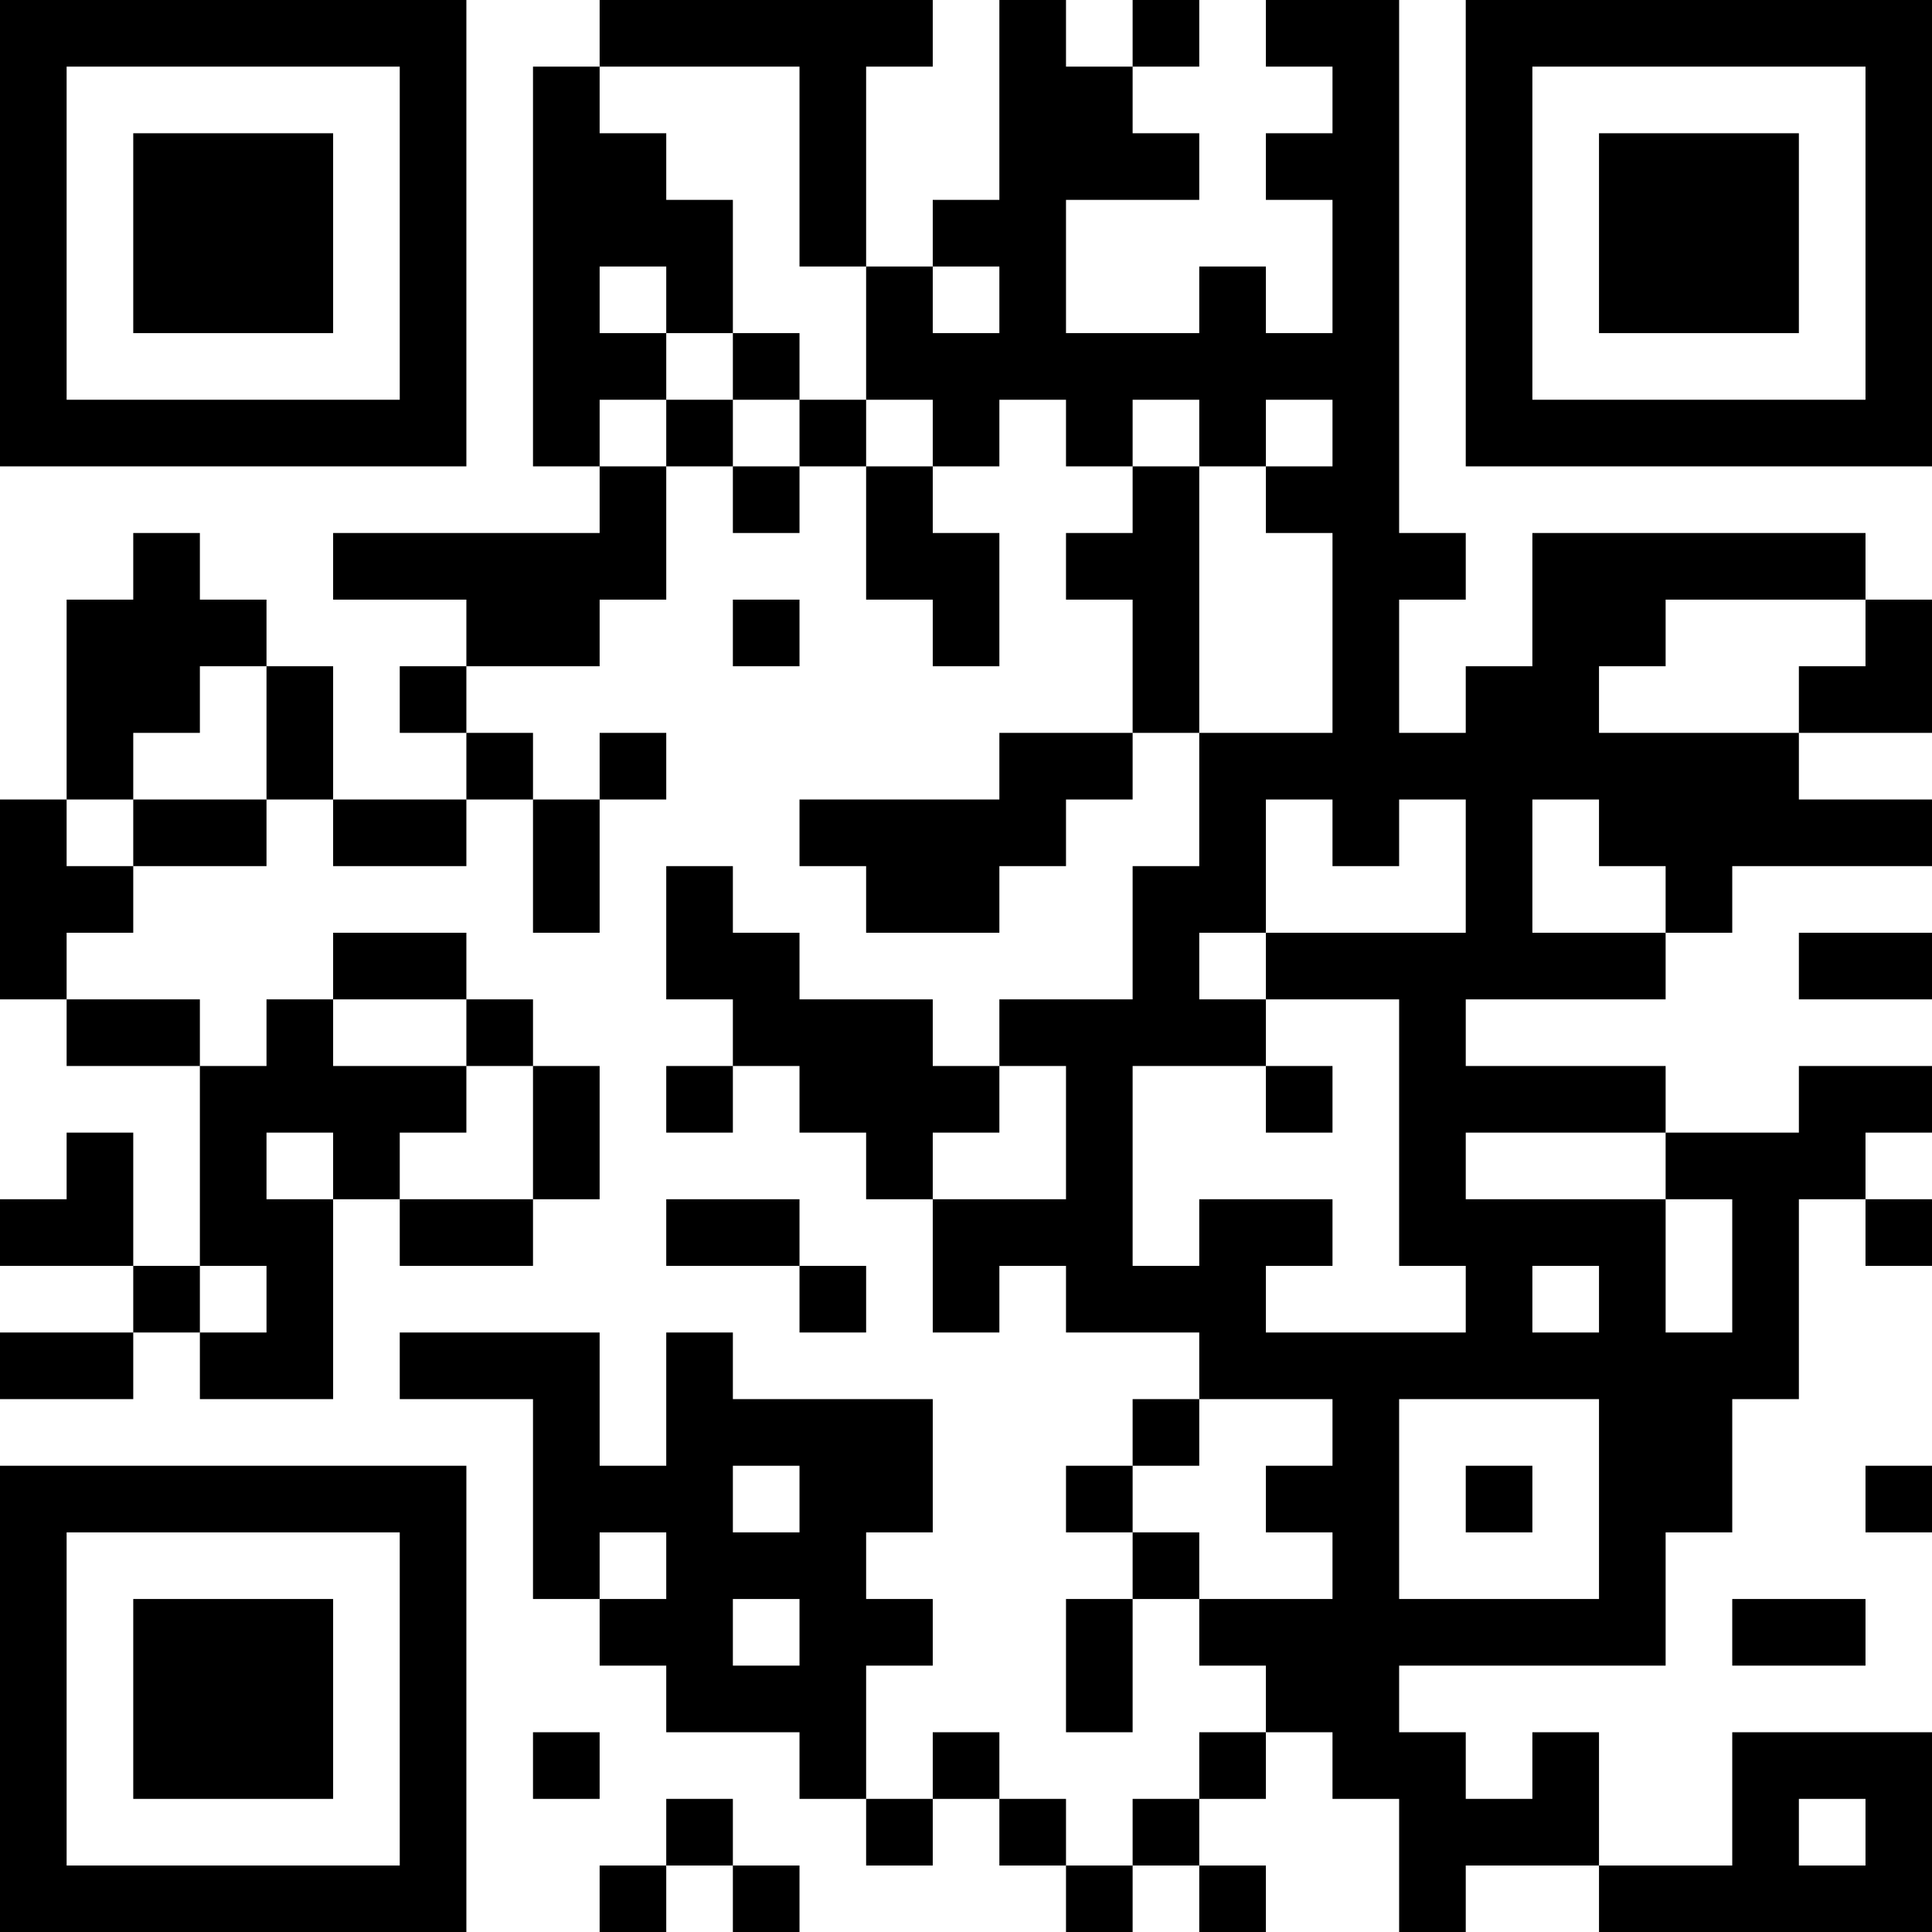 <?xml version="1.0" encoding="UTF-8"?>
<svg xmlns="http://www.w3.org/2000/svg" version="1.1" width="200" height="200" viewBox="0 0 200 200"><rect x="0" y="0" width="200" height="200" fill="#ffffff"/><g transform="scale(6.897)"><g transform="translate(0,0)"><path fill-rule="evenodd" d="M9 0L9 1L8 1L8 7L9 7L9 8L5 8L5 9L7 9L7 10L6 10L6 11L7 11L7 12L5 12L5 10L4 10L4 9L3 9L3 8L2 8L2 9L1 9L1 12L0 12L0 15L1 15L1 16L3 16L3 19L2 19L2 17L1 17L1 18L0 18L0 19L2 19L2 20L0 20L0 21L2 21L2 20L3 20L3 21L5 21L5 18L6 18L6 19L8 19L8 18L9 18L9 16L8 16L8 15L7 15L7 14L5 14L5 15L4 15L4 16L3 16L3 15L1 15L1 14L2 14L2 13L4 13L4 12L5 12L5 13L7 13L7 12L8 12L8 14L9 14L9 12L10 12L10 11L9 11L9 12L8 12L8 11L7 11L7 10L9 10L9 9L10 9L10 7L11 7L11 8L12 8L12 7L13 7L13 9L14 9L14 10L15 10L15 8L14 8L14 7L15 7L15 6L16 6L16 7L17 7L17 8L16 8L16 9L17 9L17 11L15 11L15 12L12 12L12 13L13 13L13 14L15 14L15 13L16 13L16 12L17 12L17 11L18 11L18 13L17 13L17 15L15 15L15 16L14 16L14 15L12 15L12 14L11 14L11 13L10 13L10 15L11 15L11 16L10 16L10 17L11 17L11 16L12 16L12 17L13 17L13 18L14 18L14 20L15 20L15 19L16 19L16 20L18 20L18 21L17 21L17 22L16 22L16 23L17 23L17 24L16 24L16 26L17 26L17 24L18 24L18 25L19 25L19 26L18 26L18 27L17 27L17 28L16 28L16 27L15 27L15 26L14 26L14 27L13 27L13 25L14 25L14 24L13 24L13 23L14 23L14 21L11 21L11 20L10 20L10 22L9 22L9 20L6 20L6 21L8 21L8 24L9 24L9 25L10 25L10 26L12 26L12 27L13 27L13 28L14 28L14 27L15 27L15 28L16 28L16 29L17 29L17 28L18 28L18 29L19 29L19 28L18 28L18 27L19 27L19 26L20 26L20 27L21 27L21 29L22 29L22 28L24 28L24 29L29 29L29 26L26 26L26 28L24 28L24 26L23 26L23 27L22 27L22 26L21 26L21 25L25 25L25 23L26 23L26 21L27 21L27 18L28 18L28 19L29 19L29 18L28 18L28 17L29 17L29 16L27 16L27 17L25 17L25 16L22 16L22 15L25 15L25 14L26 14L26 13L29 13L29 12L27 12L27 11L29 11L29 9L28 9L28 8L23 8L23 10L22 10L22 11L21 11L21 9L22 9L22 8L21 8L21 0L19 0L19 1L20 1L20 2L19 2L19 3L20 3L20 5L19 5L19 4L18 4L18 5L16 5L16 3L18 3L18 2L17 2L17 1L18 1L18 0L17 0L17 1L16 1L16 0L15 0L15 3L14 3L14 4L13 4L13 1L14 1L14 0ZM9 1L9 2L10 2L10 3L11 3L11 5L10 5L10 4L9 4L9 5L10 5L10 6L9 6L9 7L10 7L10 6L11 6L11 7L12 7L12 6L13 6L13 7L14 7L14 6L13 6L13 4L12 4L12 1ZM14 4L14 5L15 5L15 4ZM11 5L11 6L12 6L12 5ZM17 6L17 7L18 7L18 11L20 11L20 8L19 8L19 7L20 7L20 6L19 6L19 7L18 7L18 6ZM11 9L11 10L12 10L12 9ZM25 9L25 10L24 10L24 11L27 11L27 10L28 10L28 9ZM3 10L3 11L2 11L2 12L1 12L1 13L2 13L2 12L4 12L4 10ZM19 12L19 14L18 14L18 15L19 15L19 16L17 16L17 19L18 19L18 18L20 18L20 19L19 19L19 20L22 20L22 19L21 19L21 15L19 15L19 14L22 14L22 12L21 12L21 13L20 13L20 12ZM23 12L23 14L25 14L25 13L24 13L24 12ZM27 14L27 15L29 15L29 14ZM5 15L5 16L7 16L7 17L6 17L6 18L8 18L8 16L7 16L7 15ZM15 16L15 17L14 17L14 18L16 18L16 16ZM19 16L19 17L20 17L20 16ZM4 17L4 18L5 18L5 17ZM22 17L22 18L25 18L25 20L26 20L26 18L25 18L25 17ZM10 18L10 19L12 19L12 20L13 20L13 19L12 19L12 18ZM3 19L3 20L4 20L4 19ZM23 19L23 20L24 20L24 19ZM18 21L18 22L17 22L17 23L18 23L18 24L20 24L20 23L19 23L19 22L20 22L20 21ZM21 21L21 24L24 24L24 21ZM11 22L11 23L12 23L12 22ZM22 22L22 23L23 23L23 22ZM28 22L28 23L29 23L29 22ZM9 23L9 24L10 24L10 23ZM11 24L11 25L12 25L12 24ZM26 24L26 25L28 25L28 24ZM8 26L8 27L9 27L9 26ZM10 27L10 28L9 28L9 29L10 29L10 28L11 28L11 29L12 29L12 28L11 28L11 27ZM27 27L27 28L28 28L28 27ZM0 0L0 7L7 7L7 0ZM1 1L1 6L6 6L6 1ZM2 2L2 5L5 5L5 2ZM22 0L22 7L29 7L29 0ZM23 1L23 6L28 6L28 1ZM24 2L24 5L27 5L27 2ZM0 22L0 29L7 29L7 22ZM1 23L1 28L6 28L6 23ZM2 24L2 27L5 27L5 24Z" fill="#000000"/></g></g></svg>
